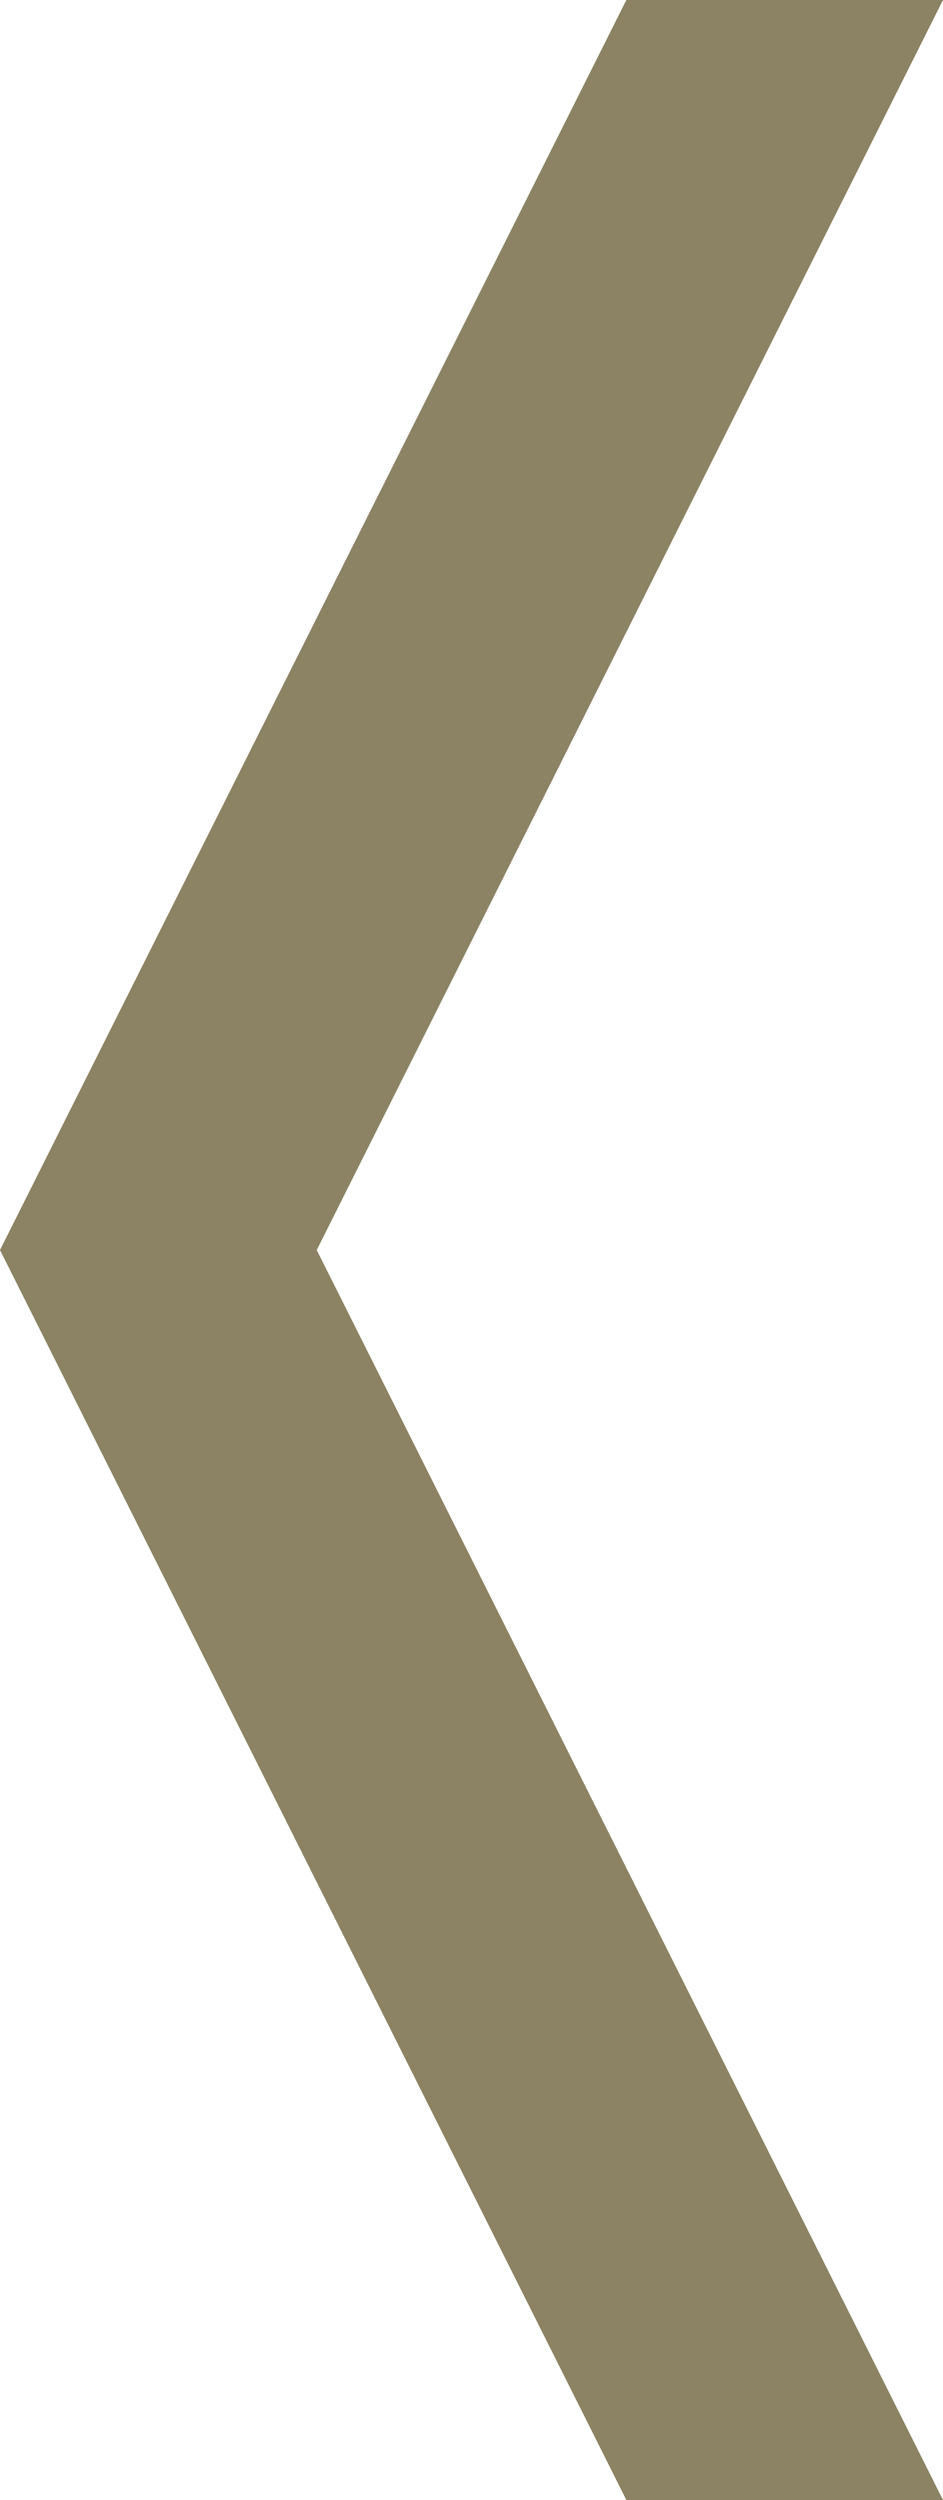 <svg width="20" height="53" viewBox="0 0 20 53" fill="none" xmlns="http://www.w3.org/2000/svg">
<path d="M6.718 26.501L20 53L13.284 53L7.49049e-07 26.501L13.284 2.93565e-07L20 0L6.718 26.501Z" fill="#8B8363"/>
</svg>
